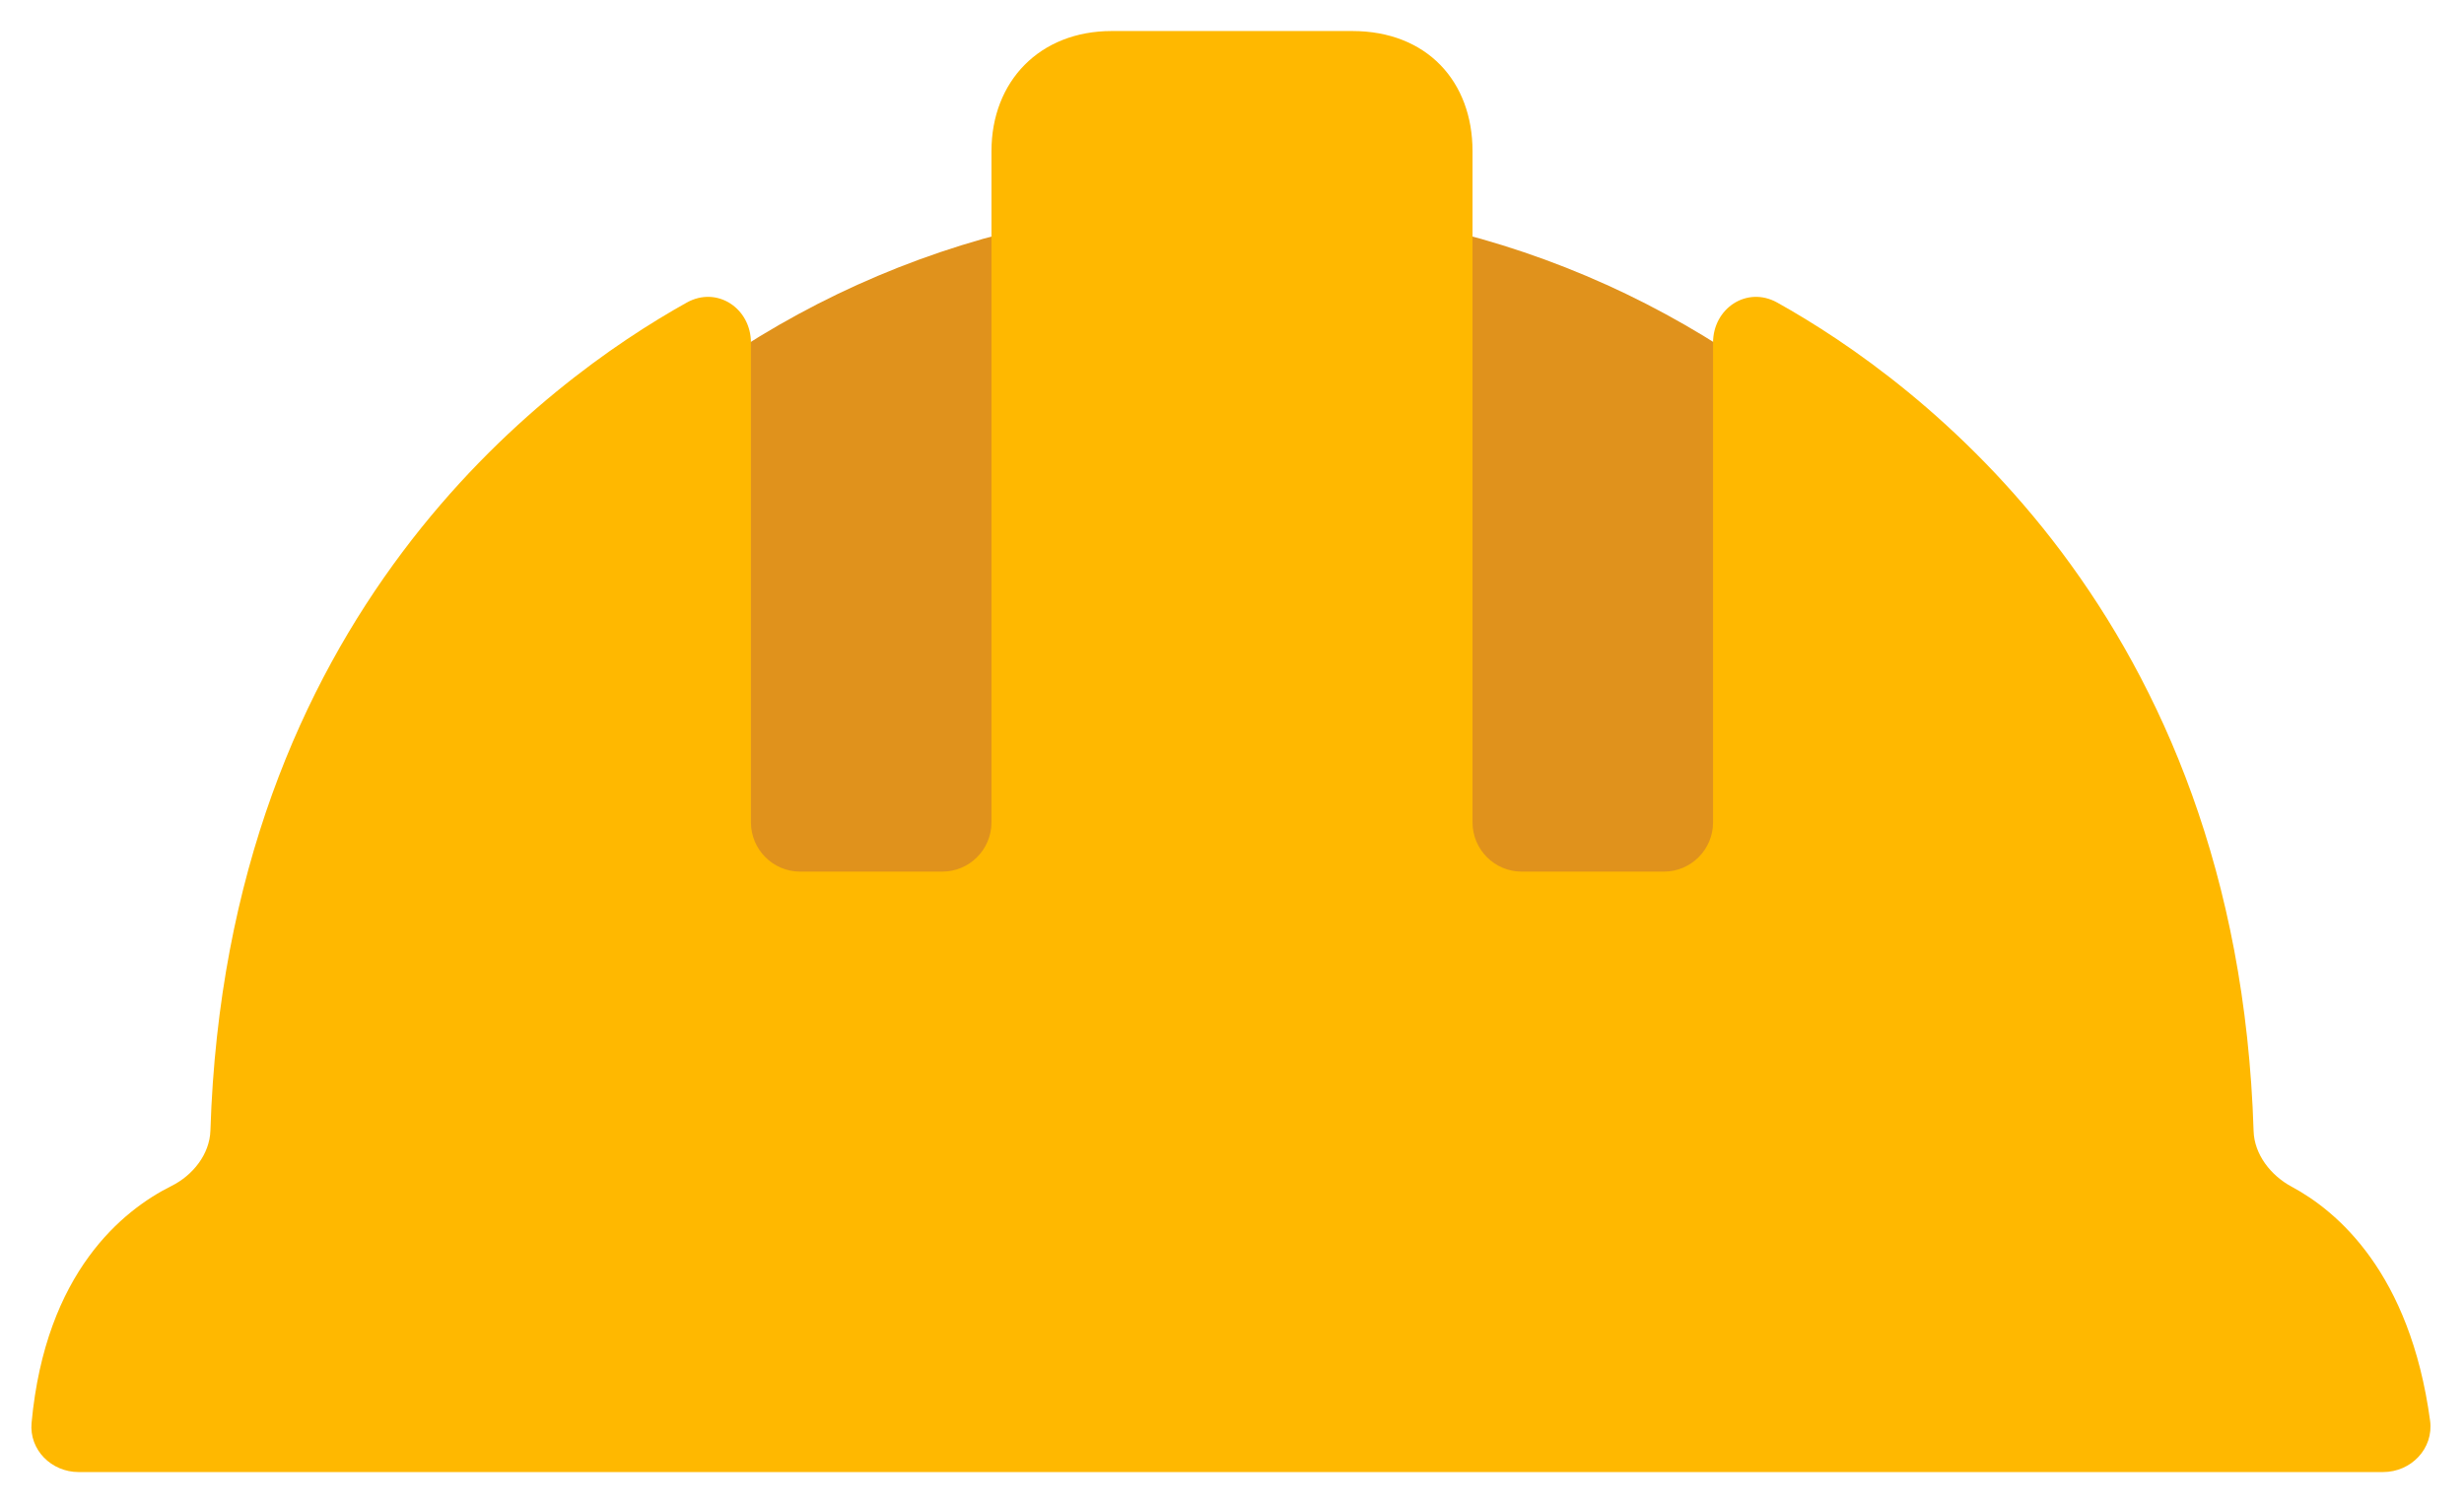 <svg width="400" height="245" viewBox="0 0 400 245" fill="none" xmlns="http://www.w3.org/2000/svg">
<path d="M347.743 180.921C347.743 262.517 281.596 228.41 200 228.41C118.404 228.41 52.258 262.517 52.258 180.921C52.258 99.325 118.404 33.179 200 33.179C281.596 33.179 347.743 99.325 347.743 180.921Z" fill="#E0921C"/>
<path d="M180.477 5.037C168.763 5.037 160.954 13.225 160.954 24.531V133.494C160.954 137.912 157.372 141.494 152.954 141.494H129.908C125.489 141.494 121.908 137.912 121.908 133.494V55.641C121.908 50.035 116.394 46.386 111.497 49.113C88.828 61.739 36.806 99.732 34.158 183.531C34.037 187.382 31.293 190.799 27.844 192.518C20.046 196.404 7.405 206.42 5.127 230.965C4.718 235.365 8.351 238.963 12.769 238.963H386.862C391.422 238.963 395.104 235.133 394.493 230.614C391.242 206.571 379.39 196.588 372.018 192.637C368.657 190.835 365.963 187.429 365.844 183.617C363.229 99.758 311.18 61.743 288.503 49.113C283.606 46.386 278.092 50.035 278.092 55.641V133.494C278.092 137.912 274.511 141.494 270.092 141.494H247.046C242.628 141.494 239.046 137.912 239.046 133.494V24.531C239.046 13.225 231.627 5.037 219.523 5.037H180.477Z" fill="#FFB800"/>
</svg>
